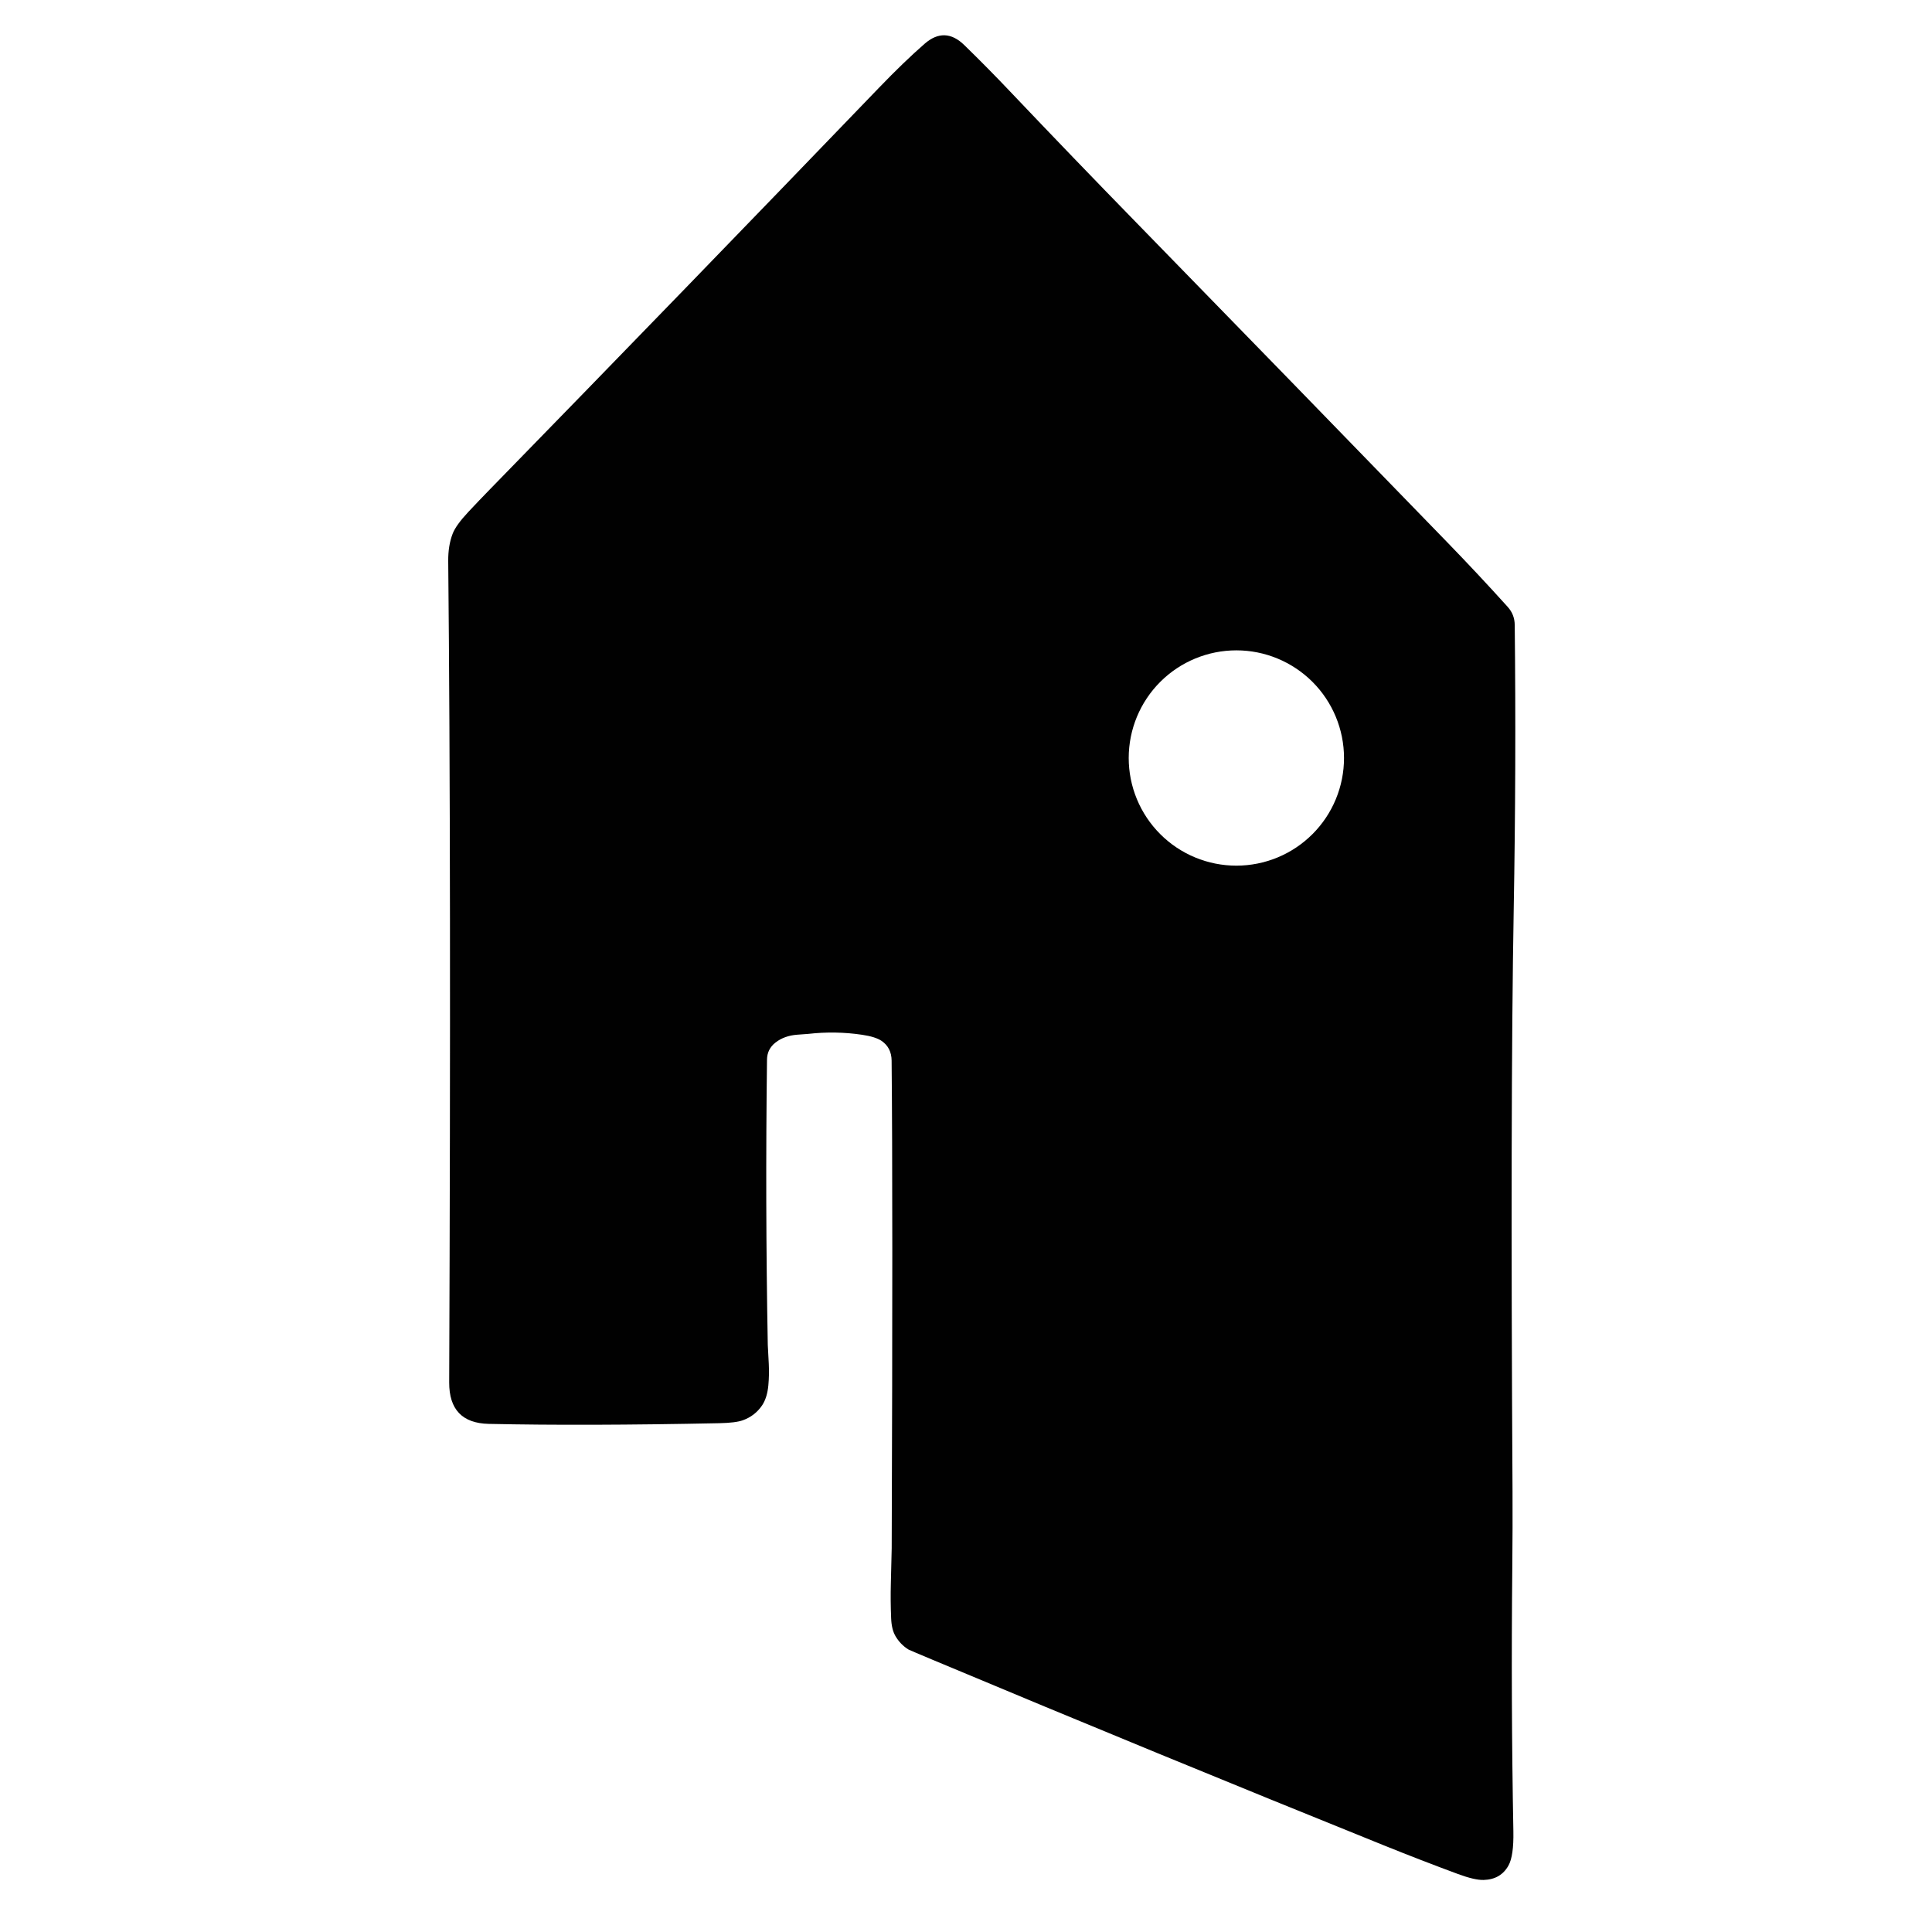 <svg width="50" height="50" viewBox="0 0 50 50" fill="none" xmlns="http://www.w3.org/2000/svg">
<path d="M20.067 26.983C19.924 27.096 19.852 27.243 19.85 27.424C19.819 29.884 19.825 32.343 19.87 34.802C19.871 34.811 19.879 34.976 19.896 35.297C19.905 35.482 19.902 35.666 19.885 35.851C19.865 36.066 19.811 36.24 19.723 36.371C19.6 36.553 19.433 36.682 19.223 36.757C19.101 36.801 18.9 36.826 18.619 36.832C16.308 36.88 14.318 36.886 12.65 36.85C11.964 36.835 11.622 36.477 11.625 35.775C11.66 26.846 11.652 19.763 11.6 14.525C11.597 14.256 11.635 14.019 11.714 13.814C11.771 13.665 11.907 13.477 12.121 13.248C12.306 13.05 12.494 12.854 12.684 12.659C16.05 9.208 19.404 5.746 22.747 2.272C23.184 1.818 23.579 1.438 23.931 1.131C24.28 0.828 24.622 0.841 24.957 1.168C25.362 1.563 25.76 1.965 26.149 2.376C27.229 3.513 28.316 4.642 29.411 5.764C32.094 8.515 34.773 11.269 37.448 14.027C37.982 14.577 38.506 15.137 39.02 15.707C39.139 15.839 39.199 15.994 39.201 16.171C39.228 18.607 39.219 21.058 39.175 23.525C39.115 26.894 39.105 31.919 39.144 38.6C39.147 39.191 39.145 39.858 39.138 40.599C39.115 42.865 39.124 45.131 39.166 47.397C39.174 47.818 39.132 48.113 39.039 48.28C38.906 48.519 38.693 48.644 38.399 48.653C38.243 48.658 38.02 48.606 37.731 48.499C37.09 48.262 36.452 48.015 35.817 47.759C31.914 46.184 28.022 44.584 24.14 42.957C23.734 42.787 23.525 42.698 23.512 42.69C23.371 42.603 23.259 42.486 23.174 42.341C23.108 42.228 23.071 42.077 23.063 41.888C23.05 41.585 23.047 41.282 23.055 40.979C23.069 40.446 23.076 40.144 23.077 40.071C23.099 34.008 23.098 29.801 23.075 27.45C23.073 27.226 22.986 27.055 22.815 26.938C22.71 26.867 22.543 26.814 22.312 26.78C21.849 26.711 21.384 26.704 20.916 26.757C20.904 26.758 20.81 26.765 20.633 26.778C20.408 26.795 20.22 26.863 20.067 26.983ZM34.783 19.617C34.783 18.878 34.489 18.169 33.967 17.647C33.444 17.125 32.736 16.831 31.997 16.831C31.258 16.831 30.549 17.125 30.027 17.647C29.505 18.169 29.211 18.878 29.211 19.617C29.211 19.983 29.283 20.345 29.423 20.683C29.563 21.021 29.768 21.328 30.027 21.587C30.286 21.846 30.593 22.051 30.931 22.191C31.269 22.331 31.631 22.403 31.997 22.403C32.363 22.403 32.725 22.331 33.063 22.191C33.401 22.051 33.708 21.846 33.967 21.587C34.226 21.328 34.431 21.021 34.571 20.683C34.711 20.345 34.783 19.983 34.783 19.617Z" fill="#010101"/>
</svg>
